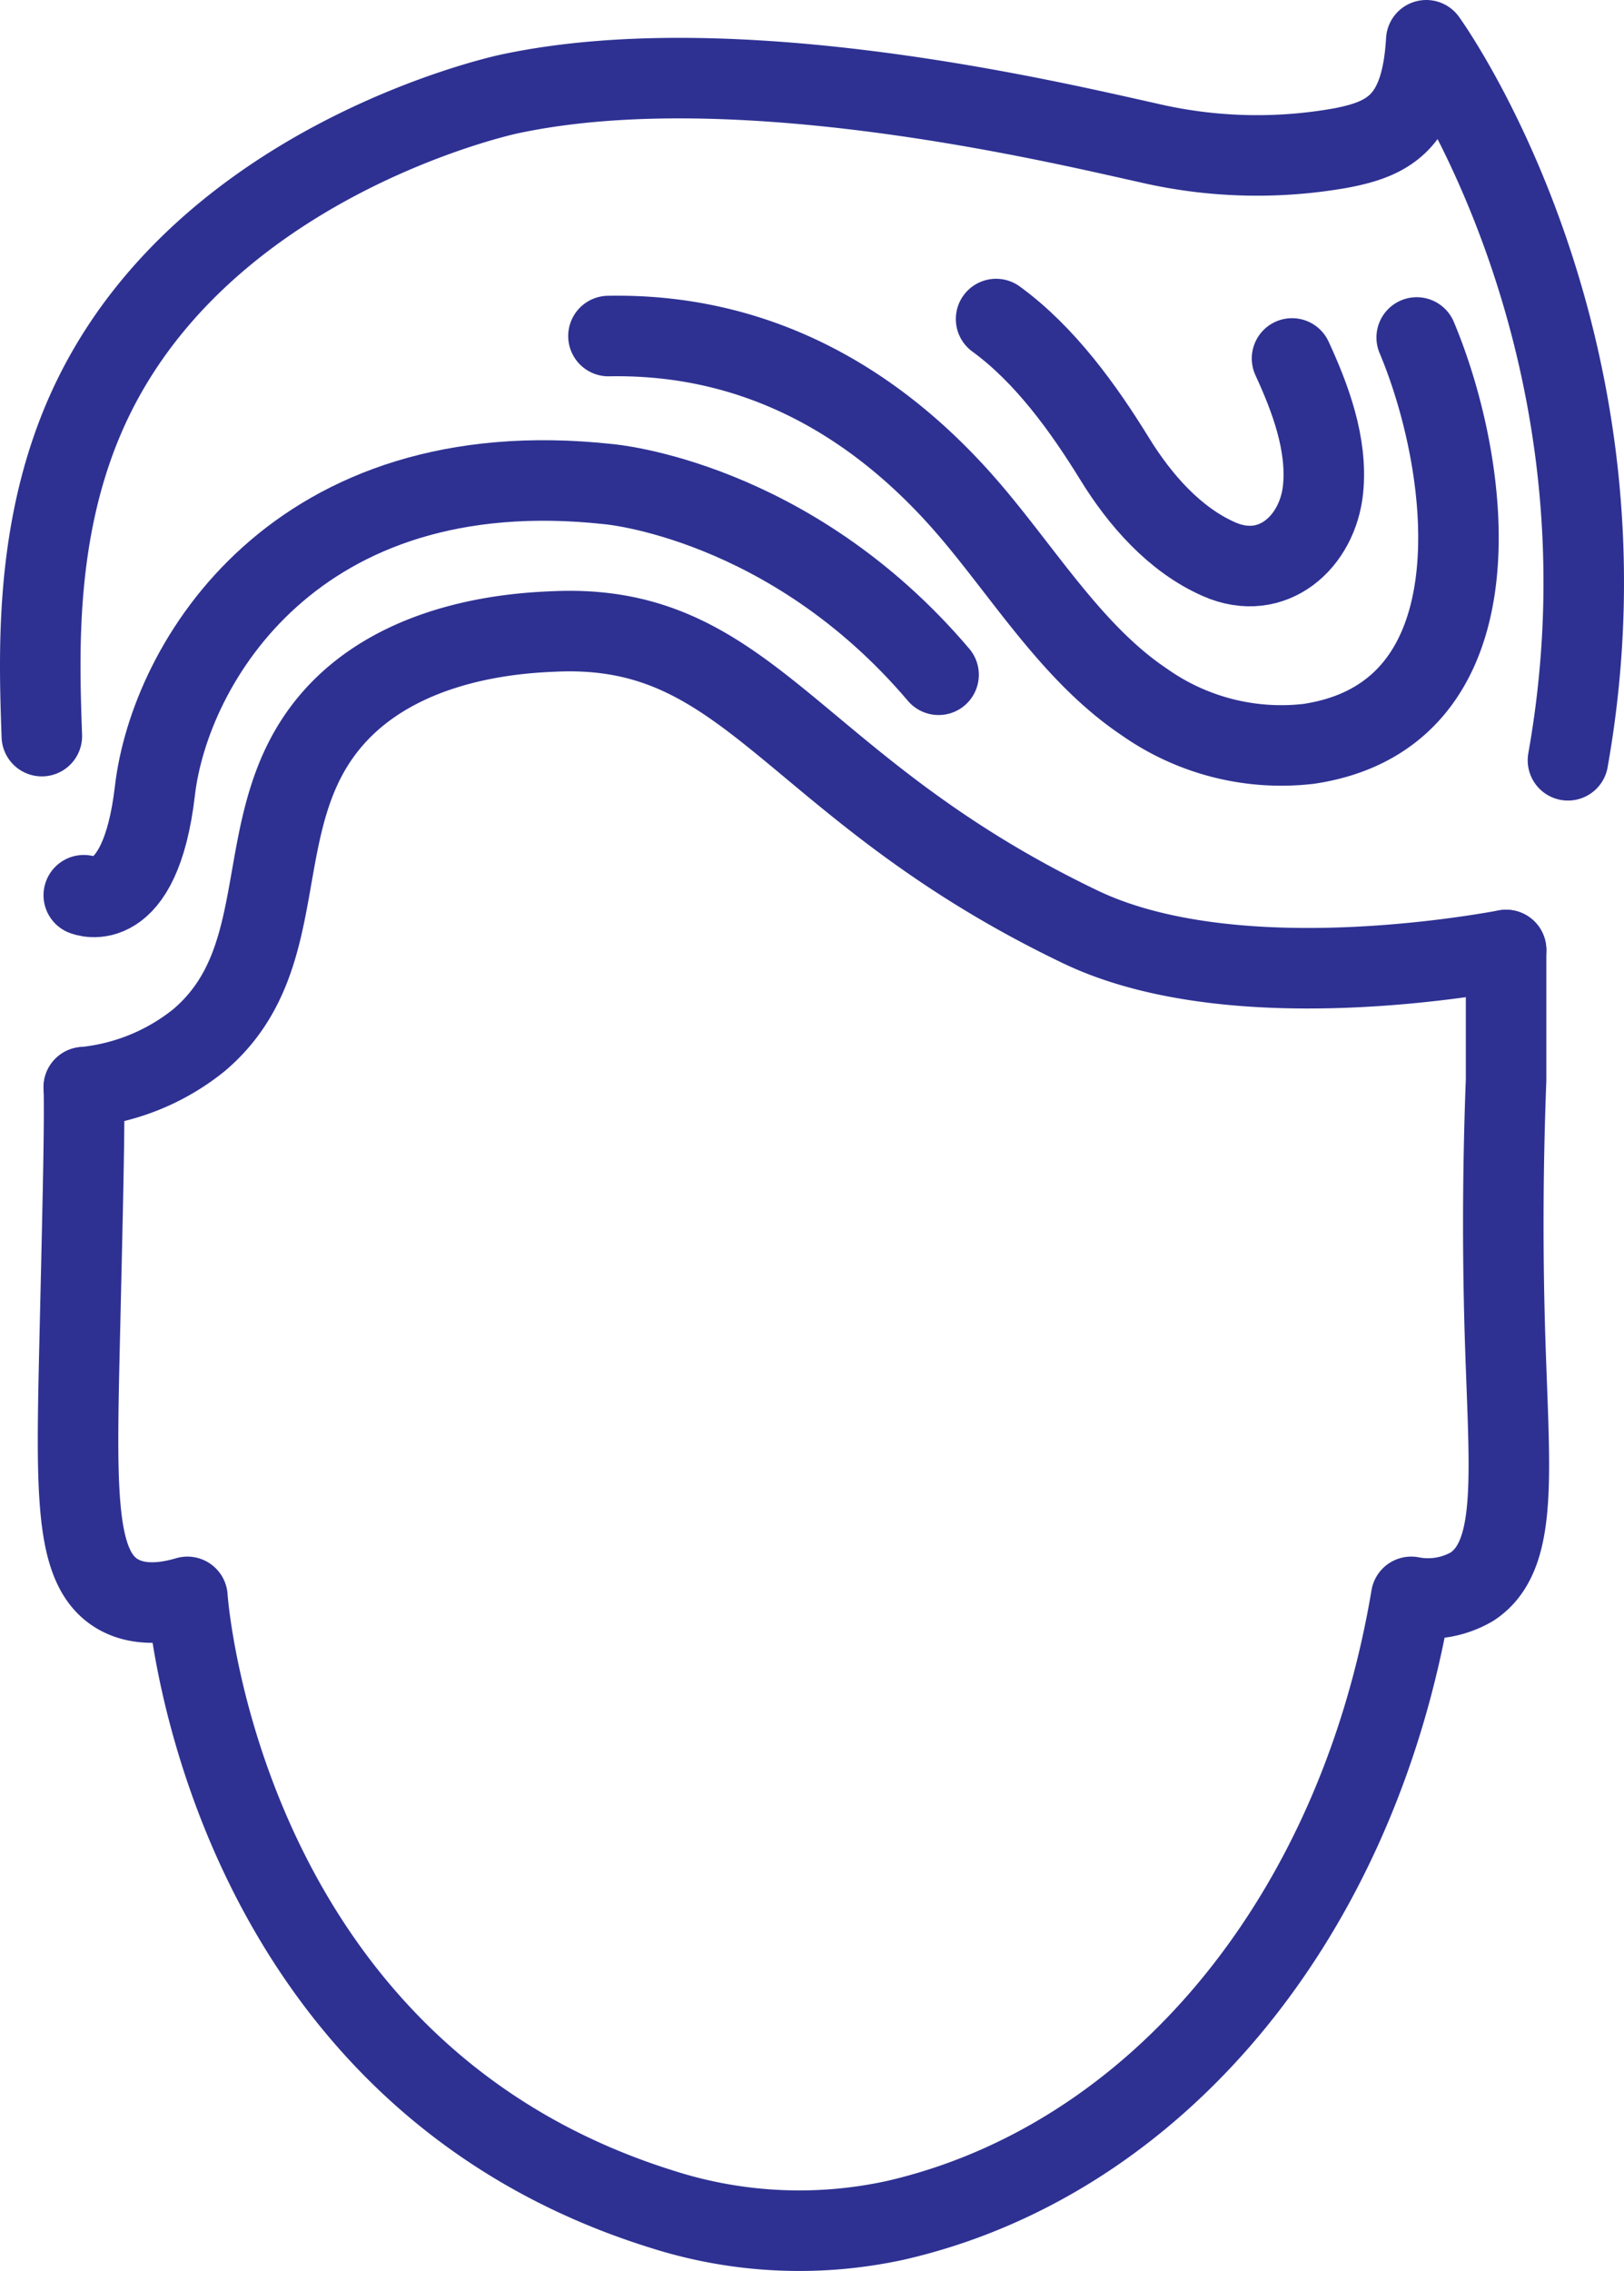 <svg xmlns="http://www.w3.org/2000/svg" viewBox="0 0 141.191 197.392"><defs><style>.cls-1{fill:none;stroke:#2e3192;stroke-linecap:round;stroke-linejoin:round;stroke-width:7px;}</style></defs><g id="Layer_2" data-name="Layer 2"><g id="Isolation_Mode" data-name="Isolation Mode"><path class="cls-1" d="M130.94,82.571V93.857c-.355,9.212-.252,16.6-.118,21.461.355,12.426,1.333,19.846-2.844,22.586a7.6,7.6,0,0,1-5.287.889c-4.725,28.156-22.35,49-44.8,54.178a39.15,39.15,0,0,1-20.409-.977c-38.494-12.056-41.189-53.2-41.189-53.2-1.7.5-4.088.889-6.043-.237-4.014-2.325-3.6-9.479-3.258-24.912.251-10.8.37-16.2.3-19.15"></path><path class="cls-1" d="M136.319,66.081C142.839,29.452,124,3.5,124,3.5c-.408,7.072-3.171,8.552-7.4,9.363a41.61,41.61,0,0,1-16.8-.451c-7.978-1.766-35.747-8.48-55.531-4.241C42.963,8.451,17.883,14.2,8,34.784,2.977,45.246,3.371,56.43,3.637,63.98"></path><path class="cls-1" d="M7.284,94.494a18.857,18.857,0,0,0,10-4.073C25.827,83.208,21.413,71.3,28.76,62.65c6.131-7.227,16.662-7.657,19.609-7.775,17.062-.682,20.454,13.655,45.544,25.682,12.6,6.043,32.569,2.829,37.027,2.014"></path><path class="cls-1" d="M7.284,77.809s4.888,2.037,6.183-9.071S25.687,39.116,52.9,42.078c0,0,15.736,1.3,28.7,16.57"></path><path class="cls-1" d="M123.169,29.333c4.779,11.383,7.488,32.774-9.369,35.317a20.671,20.671,0,0,1-14.347-3.659C93.107,56.731,88.845,49.5,83.862,43.817,75.748,34.564,65.415,28.968,52.9,29.208"></path><path class="cls-1" d="M112.33,31.155c1.6,3.47,3.086,7.452,2.7,11.34-.454,4.591-4.377,8.157-9.033,6.116-3.881-1.7-6.891-5.168-9.071-8.7C94.2,35.48,90.842,30.818,86.6,27.73"></path></g></g></svg>